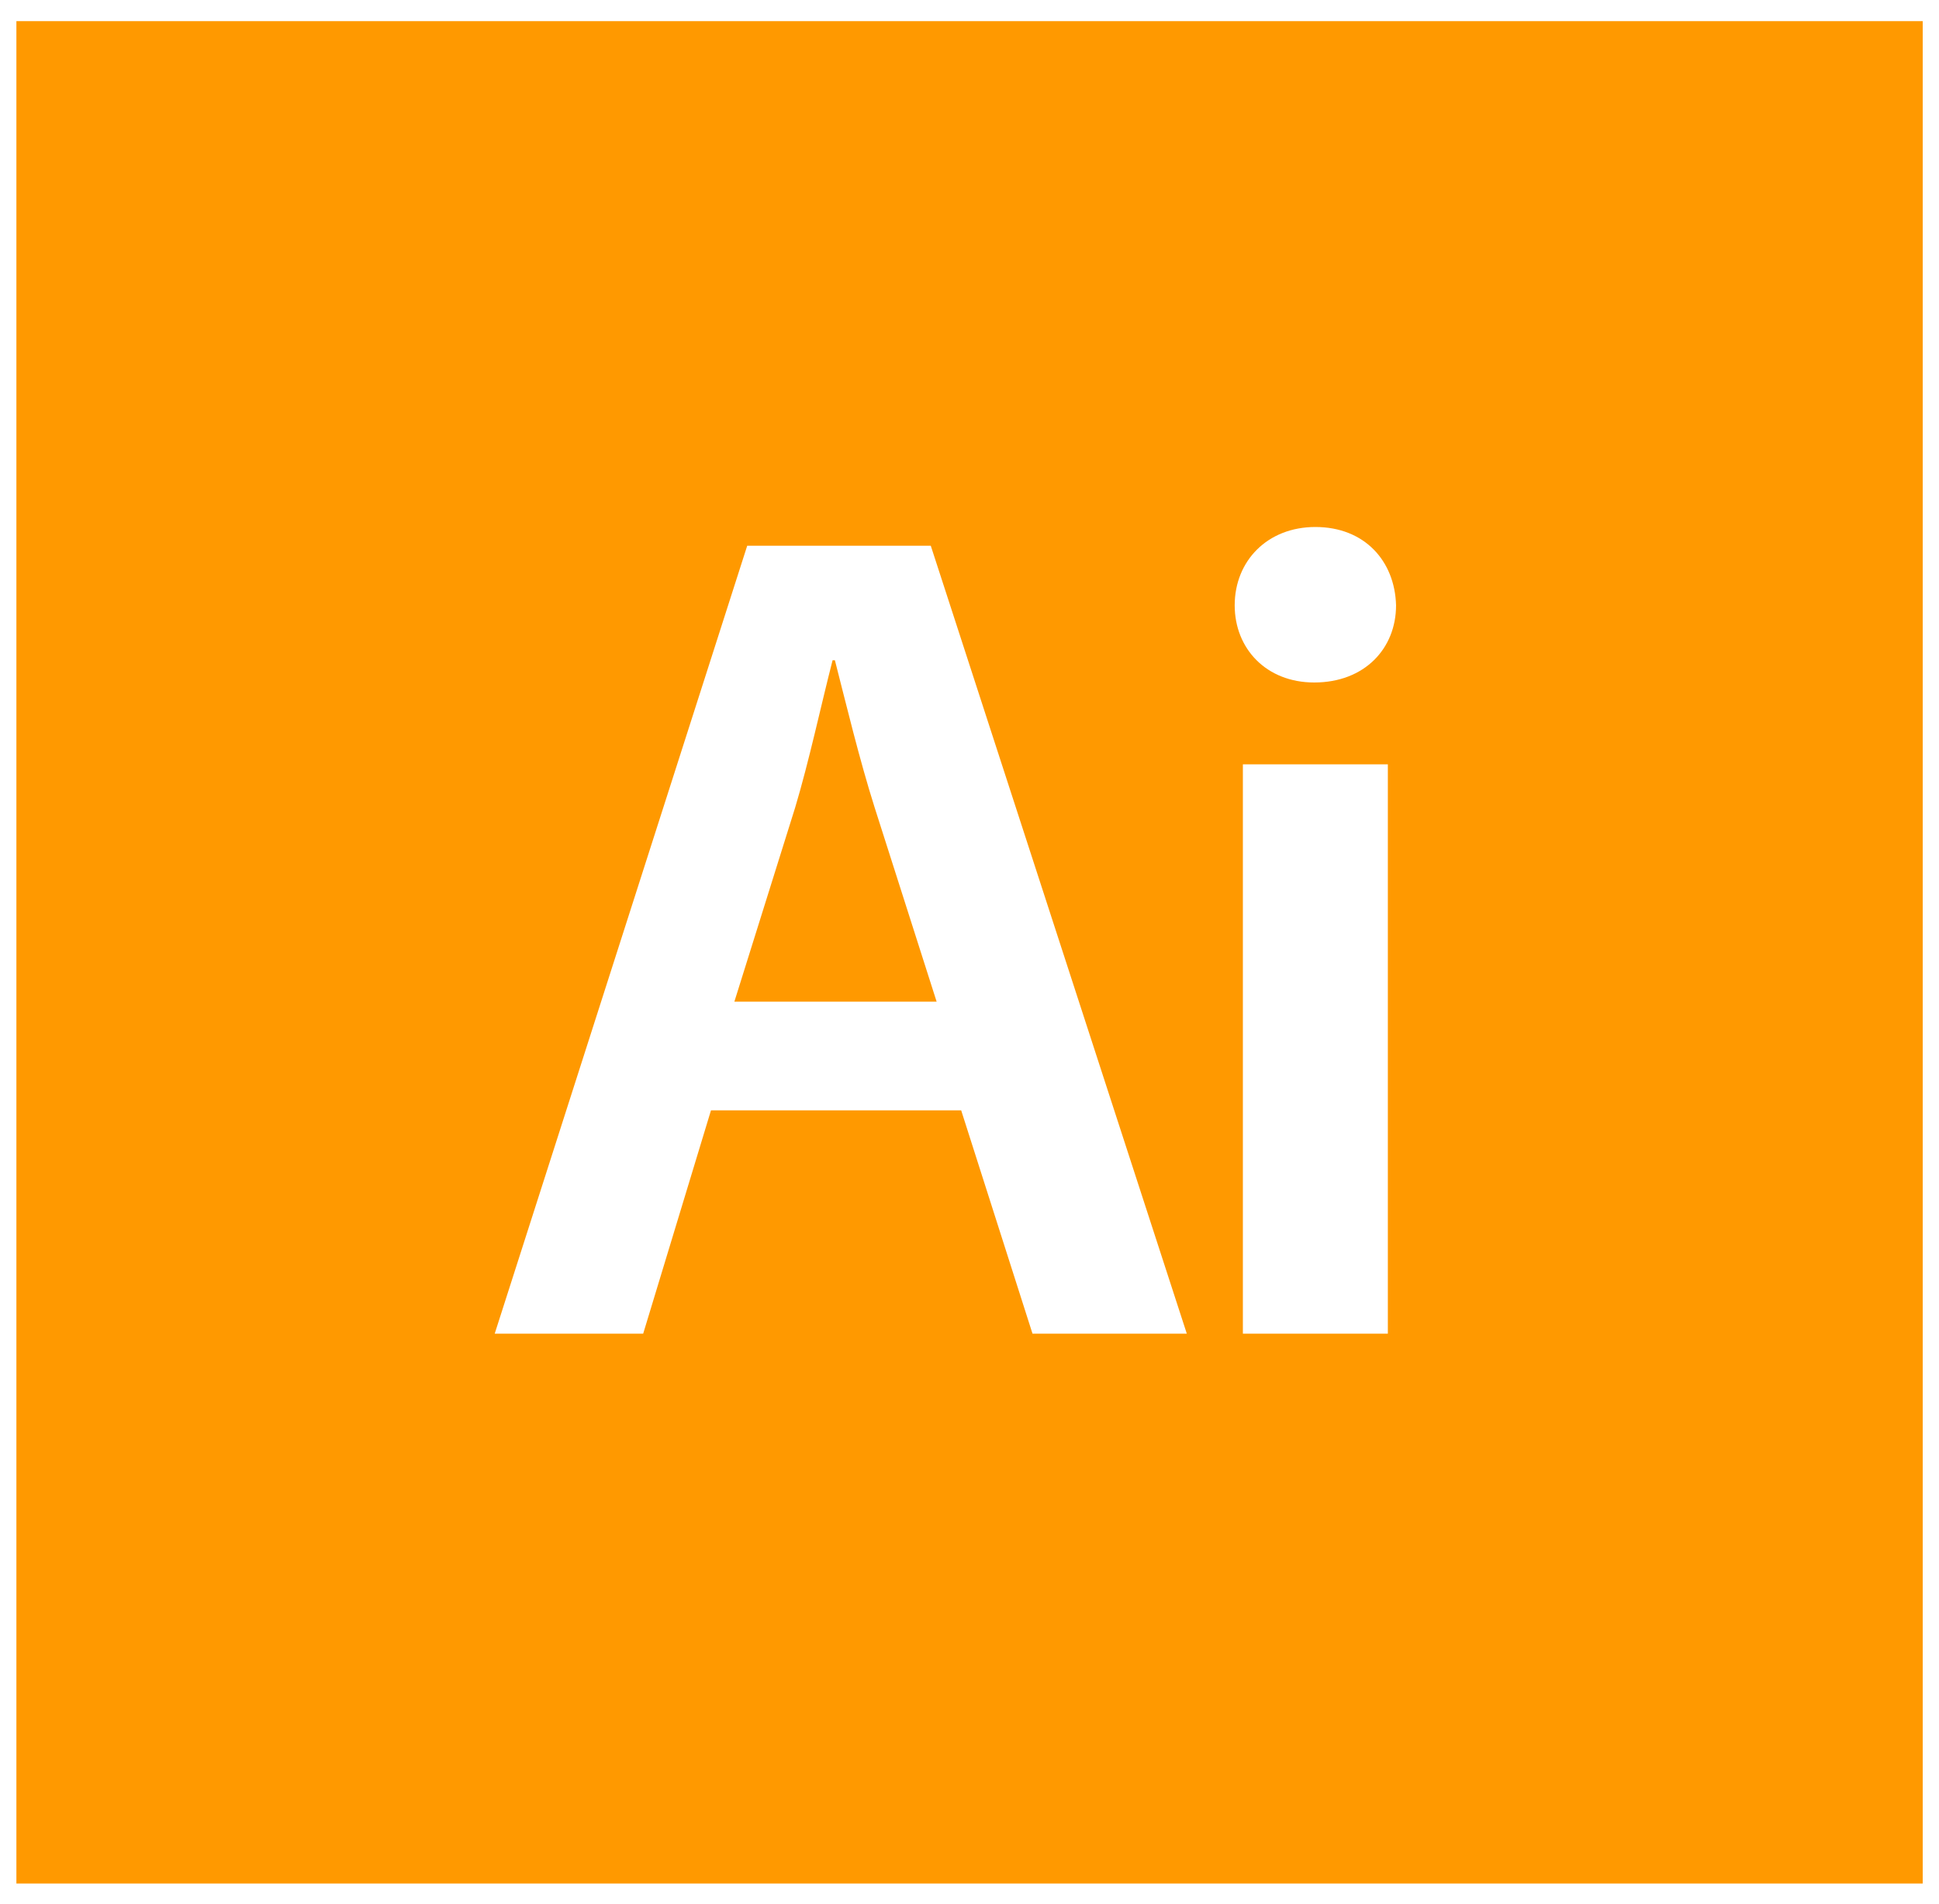 <?xml version="1.0" encoding="utf-8"?>
<!-- Generator: Adobe Illustrator 15.0.0, SVG Export Plug-In . SVG Version: 6.00 Build 0)  -->
<!DOCTYPE svg PUBLIC "-//W3C//DTD SVG 1.1//EN" "http://www.w3.org/Graphics/SVG/1.1/DTD/svg11.dtd">
<svg version="1.1" id="Calque_1" xmlns="http://www.w3.org/2000/svg" xmlns:xlink="http://www.w3.org/1999/xlink" x="0px" y="0px"
	 width="595.279px" height="584.5px" viewBox="0 107.945 595.279 584.5" enable-background="new 0 107.945 595.279 584.5"
	 xml:space="preserve">
<g>
	<path fill="#FF9900" d="M255.604,310.663L255.604,310.663c-3.596,13.997-7.183,30.867-11.492,45.225l-18.657,59.581h0.001
		l18.657-59.581C248.423,341.53,252.011,324.66,255.604,310.663z"/>
	<path fill="#FF9900" d="M5.033,114.445V686.22h585.246V114.445H5.033z M316.982,517.406l-21.897-68.563h-76.811l-20.815,68.563
		h-45.581l77.521-241.917h56.351l78.604,241.917H316.982z M426.076,517.406h-44.508v-174.8h44.508V517.406z M403.469,317.482
		c-14.722,0-24.412-10.406-24.413-23.688c0-13.641,10.051-24.051,24.766-24.051c15.08,0,24.407,10.41,24.771,24.051
		C428.594,307.076,418.901,317.482,403.469,317.482z"/>
	<path fill="#FF9900" d="M256.318,310.663h-0.714c-3.593,13.997-7.183,30.867-11.491,45.225l-18.657,59.581h62.09l-19.023-59.581
		C263.857,341.174,259.906,324.66,256.318,310.663z"/>
	<path fill="#FF9900" d="M256.319,310.663L256.319,310.663c3.587,13.997,7.538,30.511,12.202,45.225l19.023,59.581h0.002
		l-19.023-59.581C263.858,341.174,259.906,324.66,256.319,310.663z"/>
</g>
</svg>
